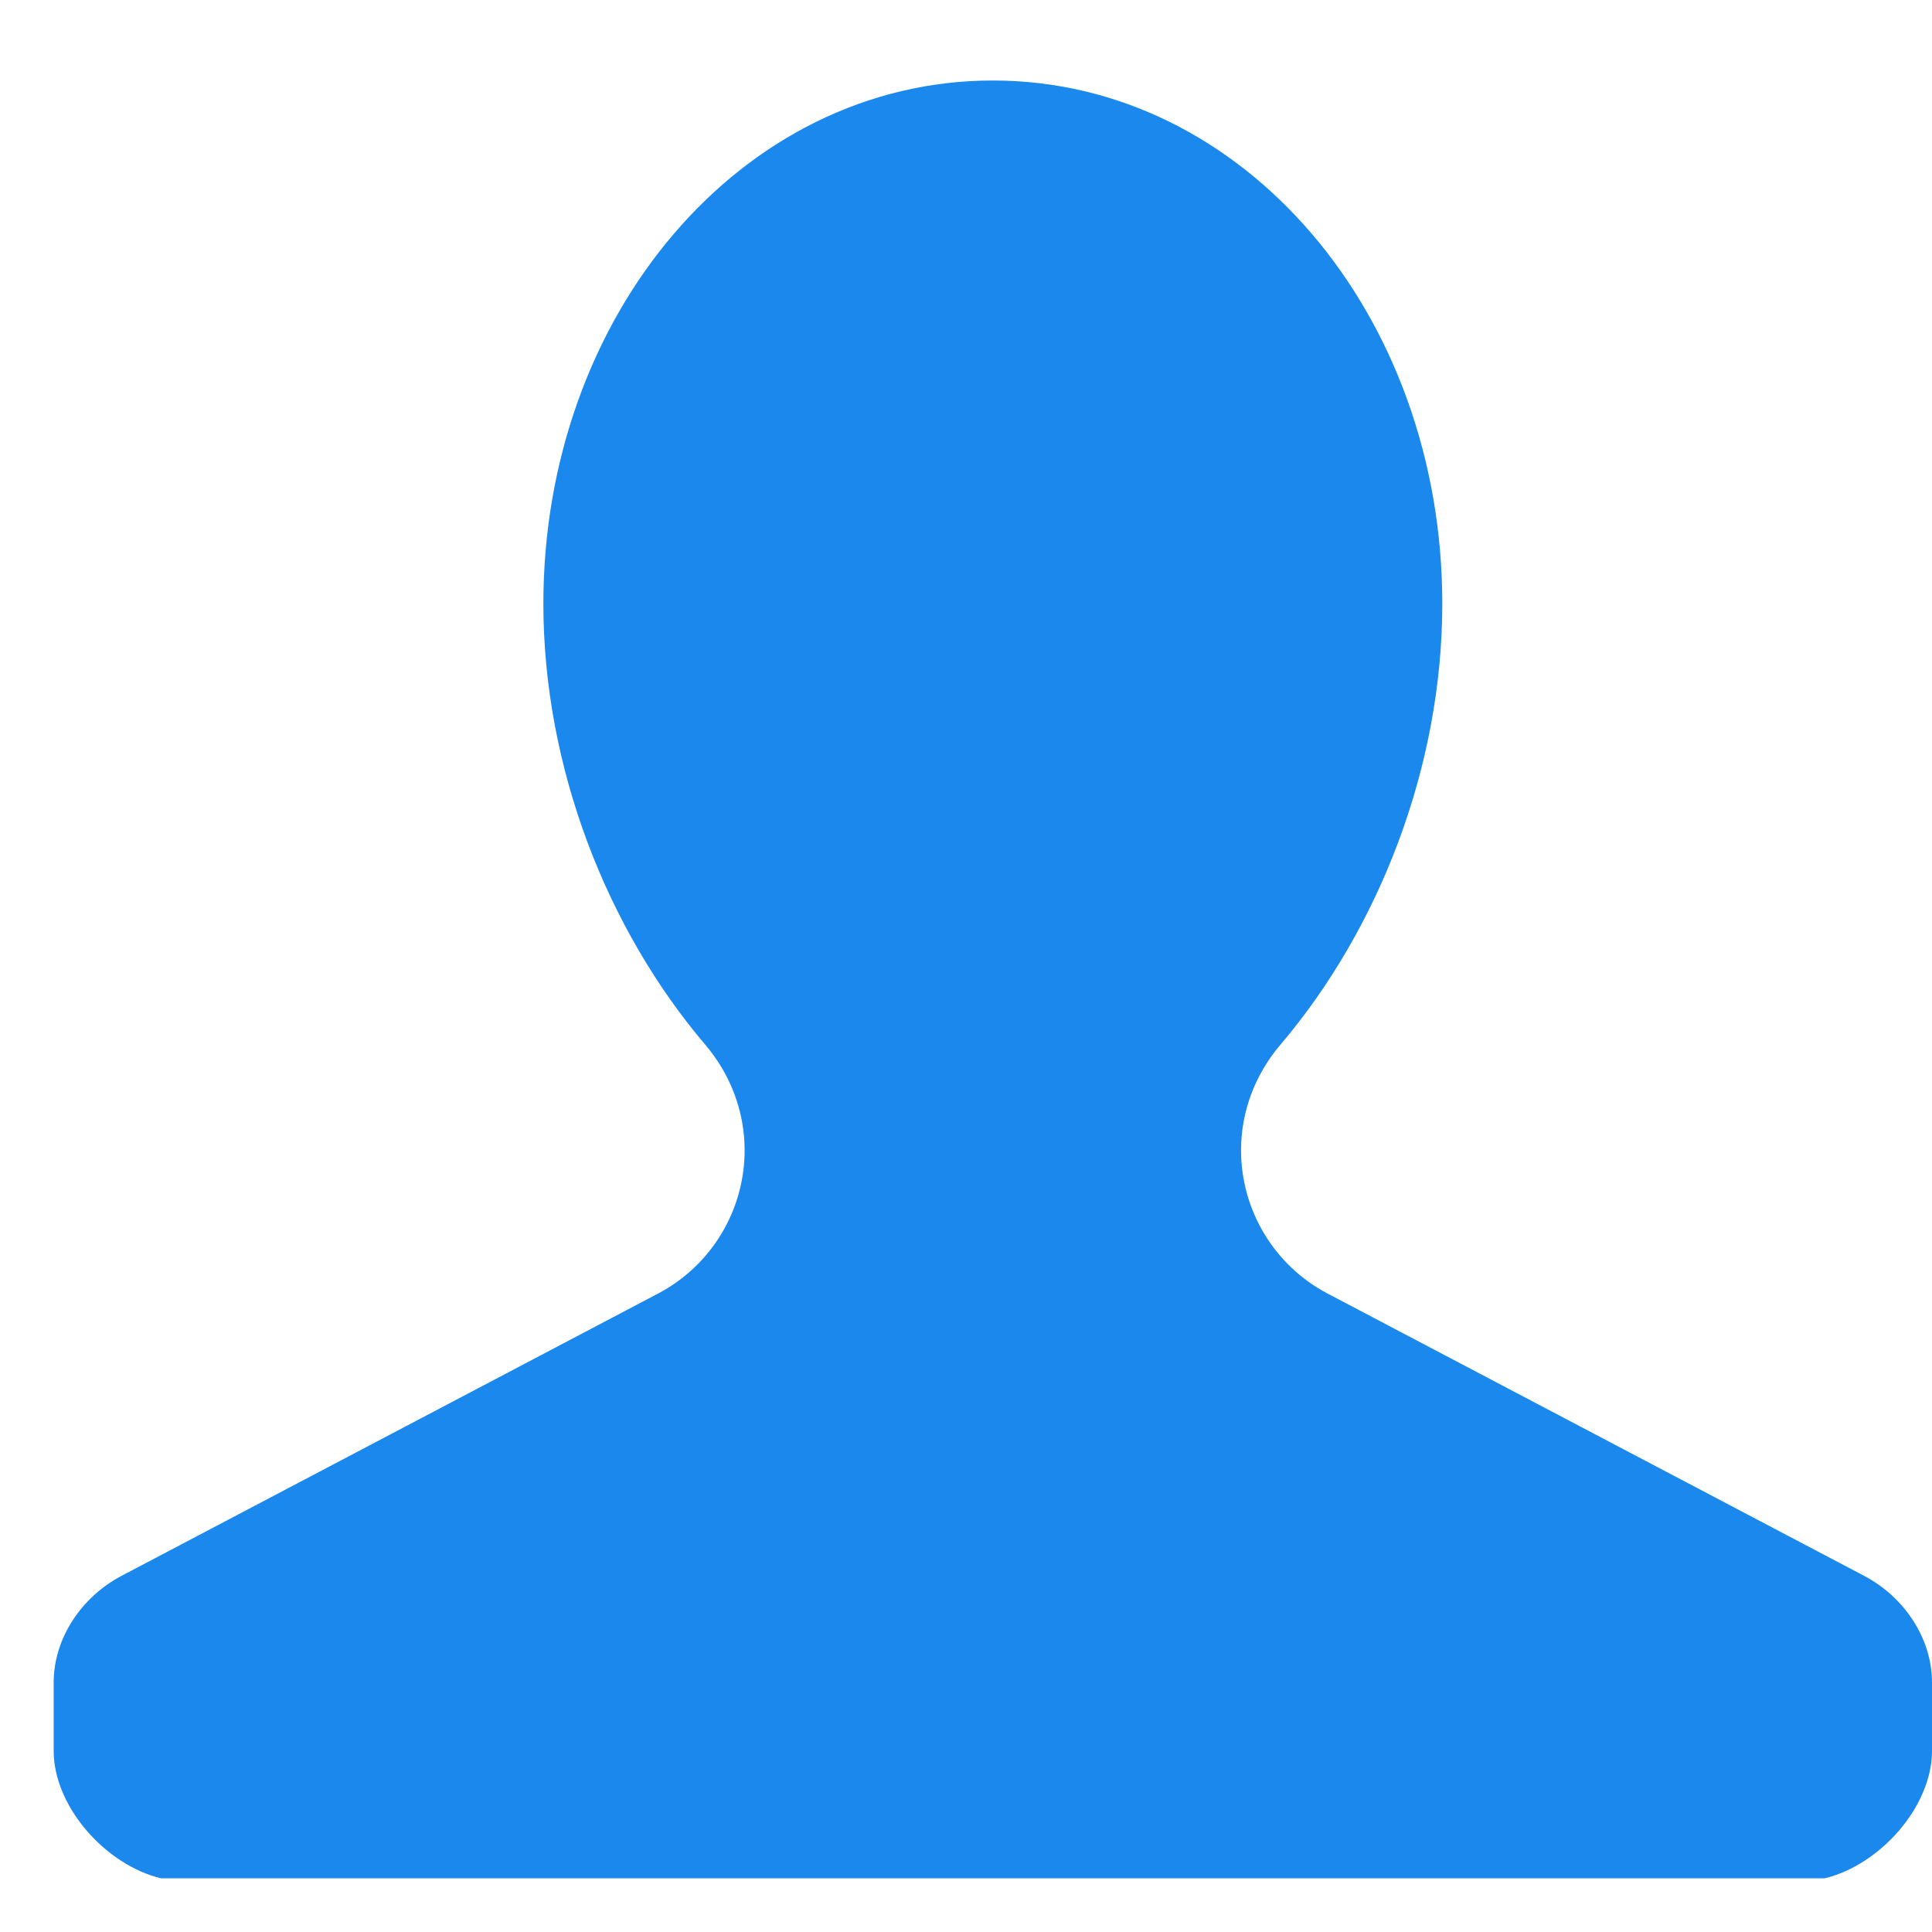 <?xml version="1.0" encoding="UTF-8" standalone="no"?>
<svg width="72px" height="72px" viewBox="0 0 72 72" version="1.1" xmlns="http://www.w3.org/2000/svg" xmlns:xlink="http://www.w3.org/1999/xlink" xmlns:sketch="http://www.bohemiancoding.com/sketch/ns">
    <!-- Generator: Sketch 3.4 (15575) - http://www.bohemiancoding.com/sketch -->
    <title>icon_home_tab_personal_selected</title>
    <desc>Created with Sketch.</desc>
    <defs></defs>
    <g id="slice" stroke="none" stroke-width="1" fill="none" fill-rule="evenodd" sketch:type="MSPage">
        <g id="icon_bar" sketch:type="MSArtboardGroup" transform="translate(-1908, -60)" fill="#1B88EE">
            <g id="icon_home_tab_personal_selected" sketch:type="MSLayerGroup" transform="translate(1908, 60)">
                <path d="M37,3 C46.363,3 53.75,11.731 53.75,22.5 C53.75,28.573 51.397,34.607 47.713,38.938 C46.778,40.038 46.25,41.421 46.25,42.864 C46.25,45.101 47.486,47.155 49.464,48.201 L69.48,58.732 C70.954,59.512 72,61.042 72,62.709 L72,65.25 C72,67.321 70.071,69.5 68,70 L37,70 L37,3 Z M37,3 C27.637,3 20.25,11.731 20.25,22.5 C20.25,28.573 22.603,34.607 26.287,38.938 C27.222,40.038 27.75,41.421 27.75,42.864 C27.75,45.101 26.514,47.155 24.536,48.201 L4.52,58.732 C3.046,59.512 2,61.042 2,62.709 L2,65.25 C2,67.321 3.929,69.5 6,70 L37,70 L37,3 Z" id="Imported-Layers" sketch:type="MSShapeGroup"></path>
            </g>
        </g>
    </g>
</svg>